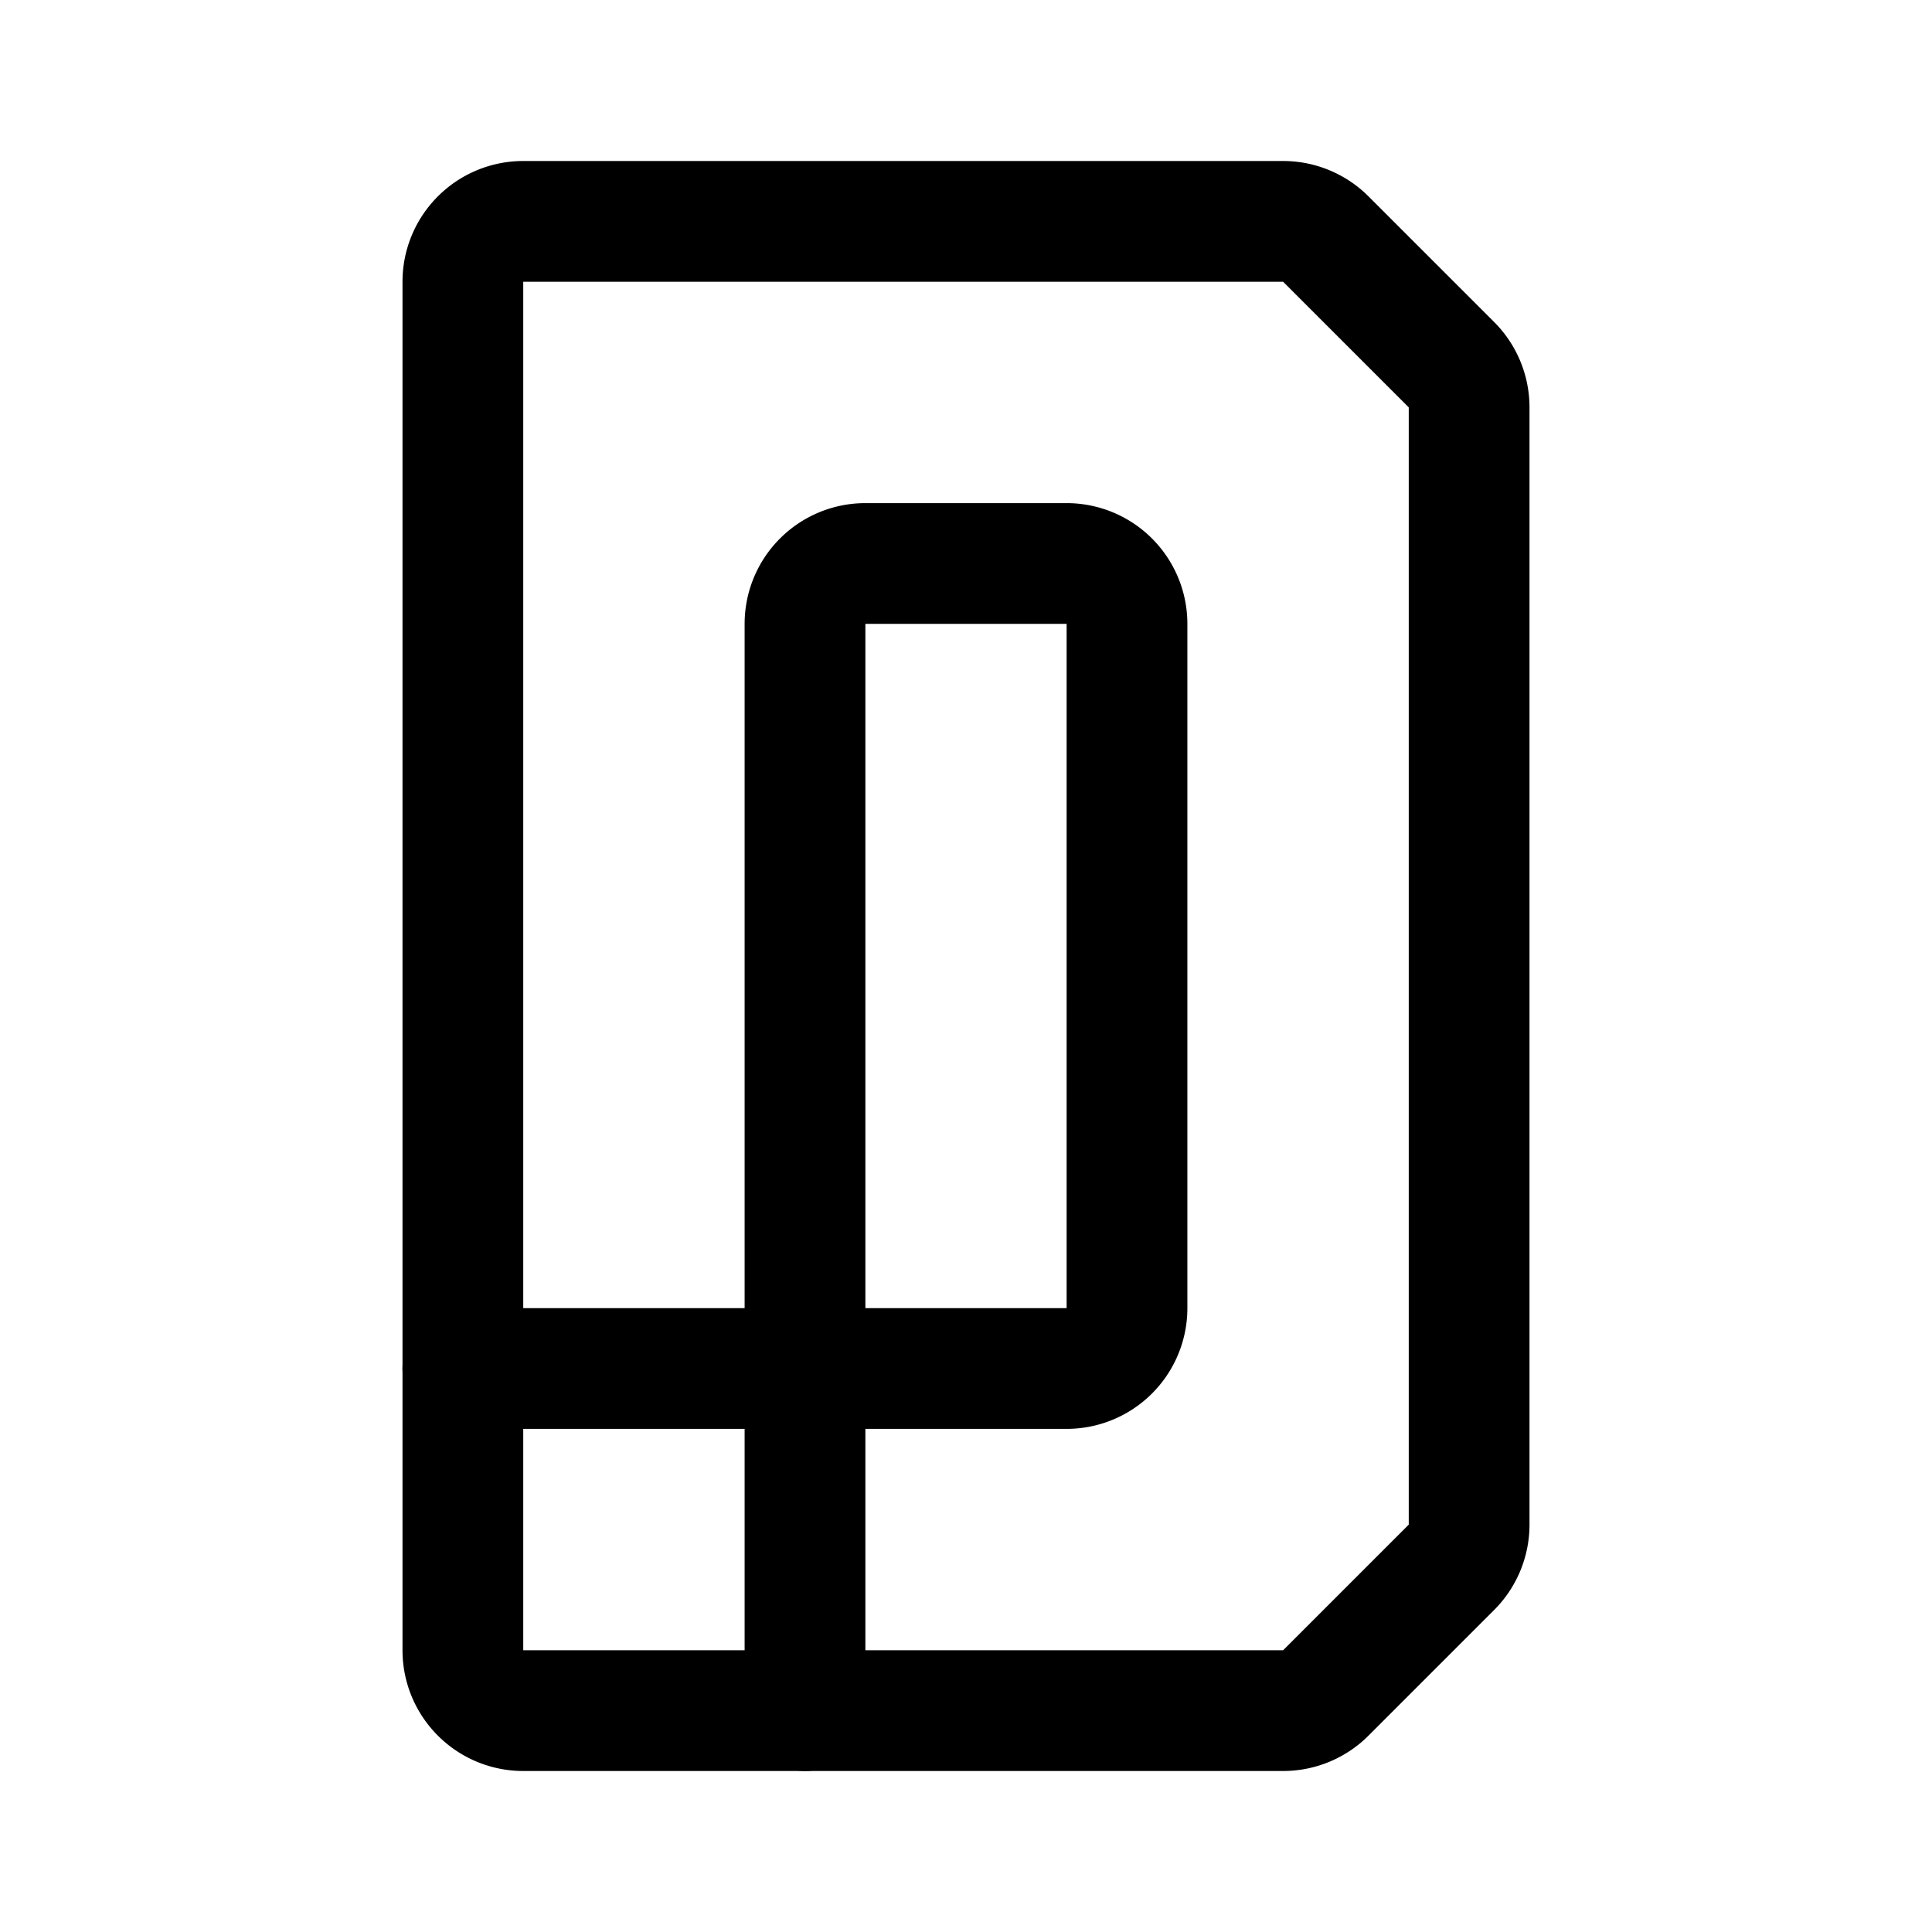 <svg xmlns="http://www.w3.org/2000/svg" width="192" height="192" fill="none"><path stroke="#000" stroke-linecap="round" stroke-linejoin="round" stroke-width="12" d="M46 28a6 6 0 0 1 6-6h75.515a6 6 0 0 1 4.242 1.757l12.486 12.486A6 6 0 0 1 146 40.485v111.03a6 6 0 0 1-1.757 4.242l-12.486 12.486a6 6 0 0 1-4.242 1.757H52a6 6 0 0 1-6-6z"/><path stroke="#000" stroke-linecap="round" stroke-linejoin="round" stroke-width="12" d="M46 136h34v34m0-108a6 6 0 0 1 6-6h20a6 6 0 0 1 6 6v68a6 6 0 0 1-6 6H80z"/></svg>